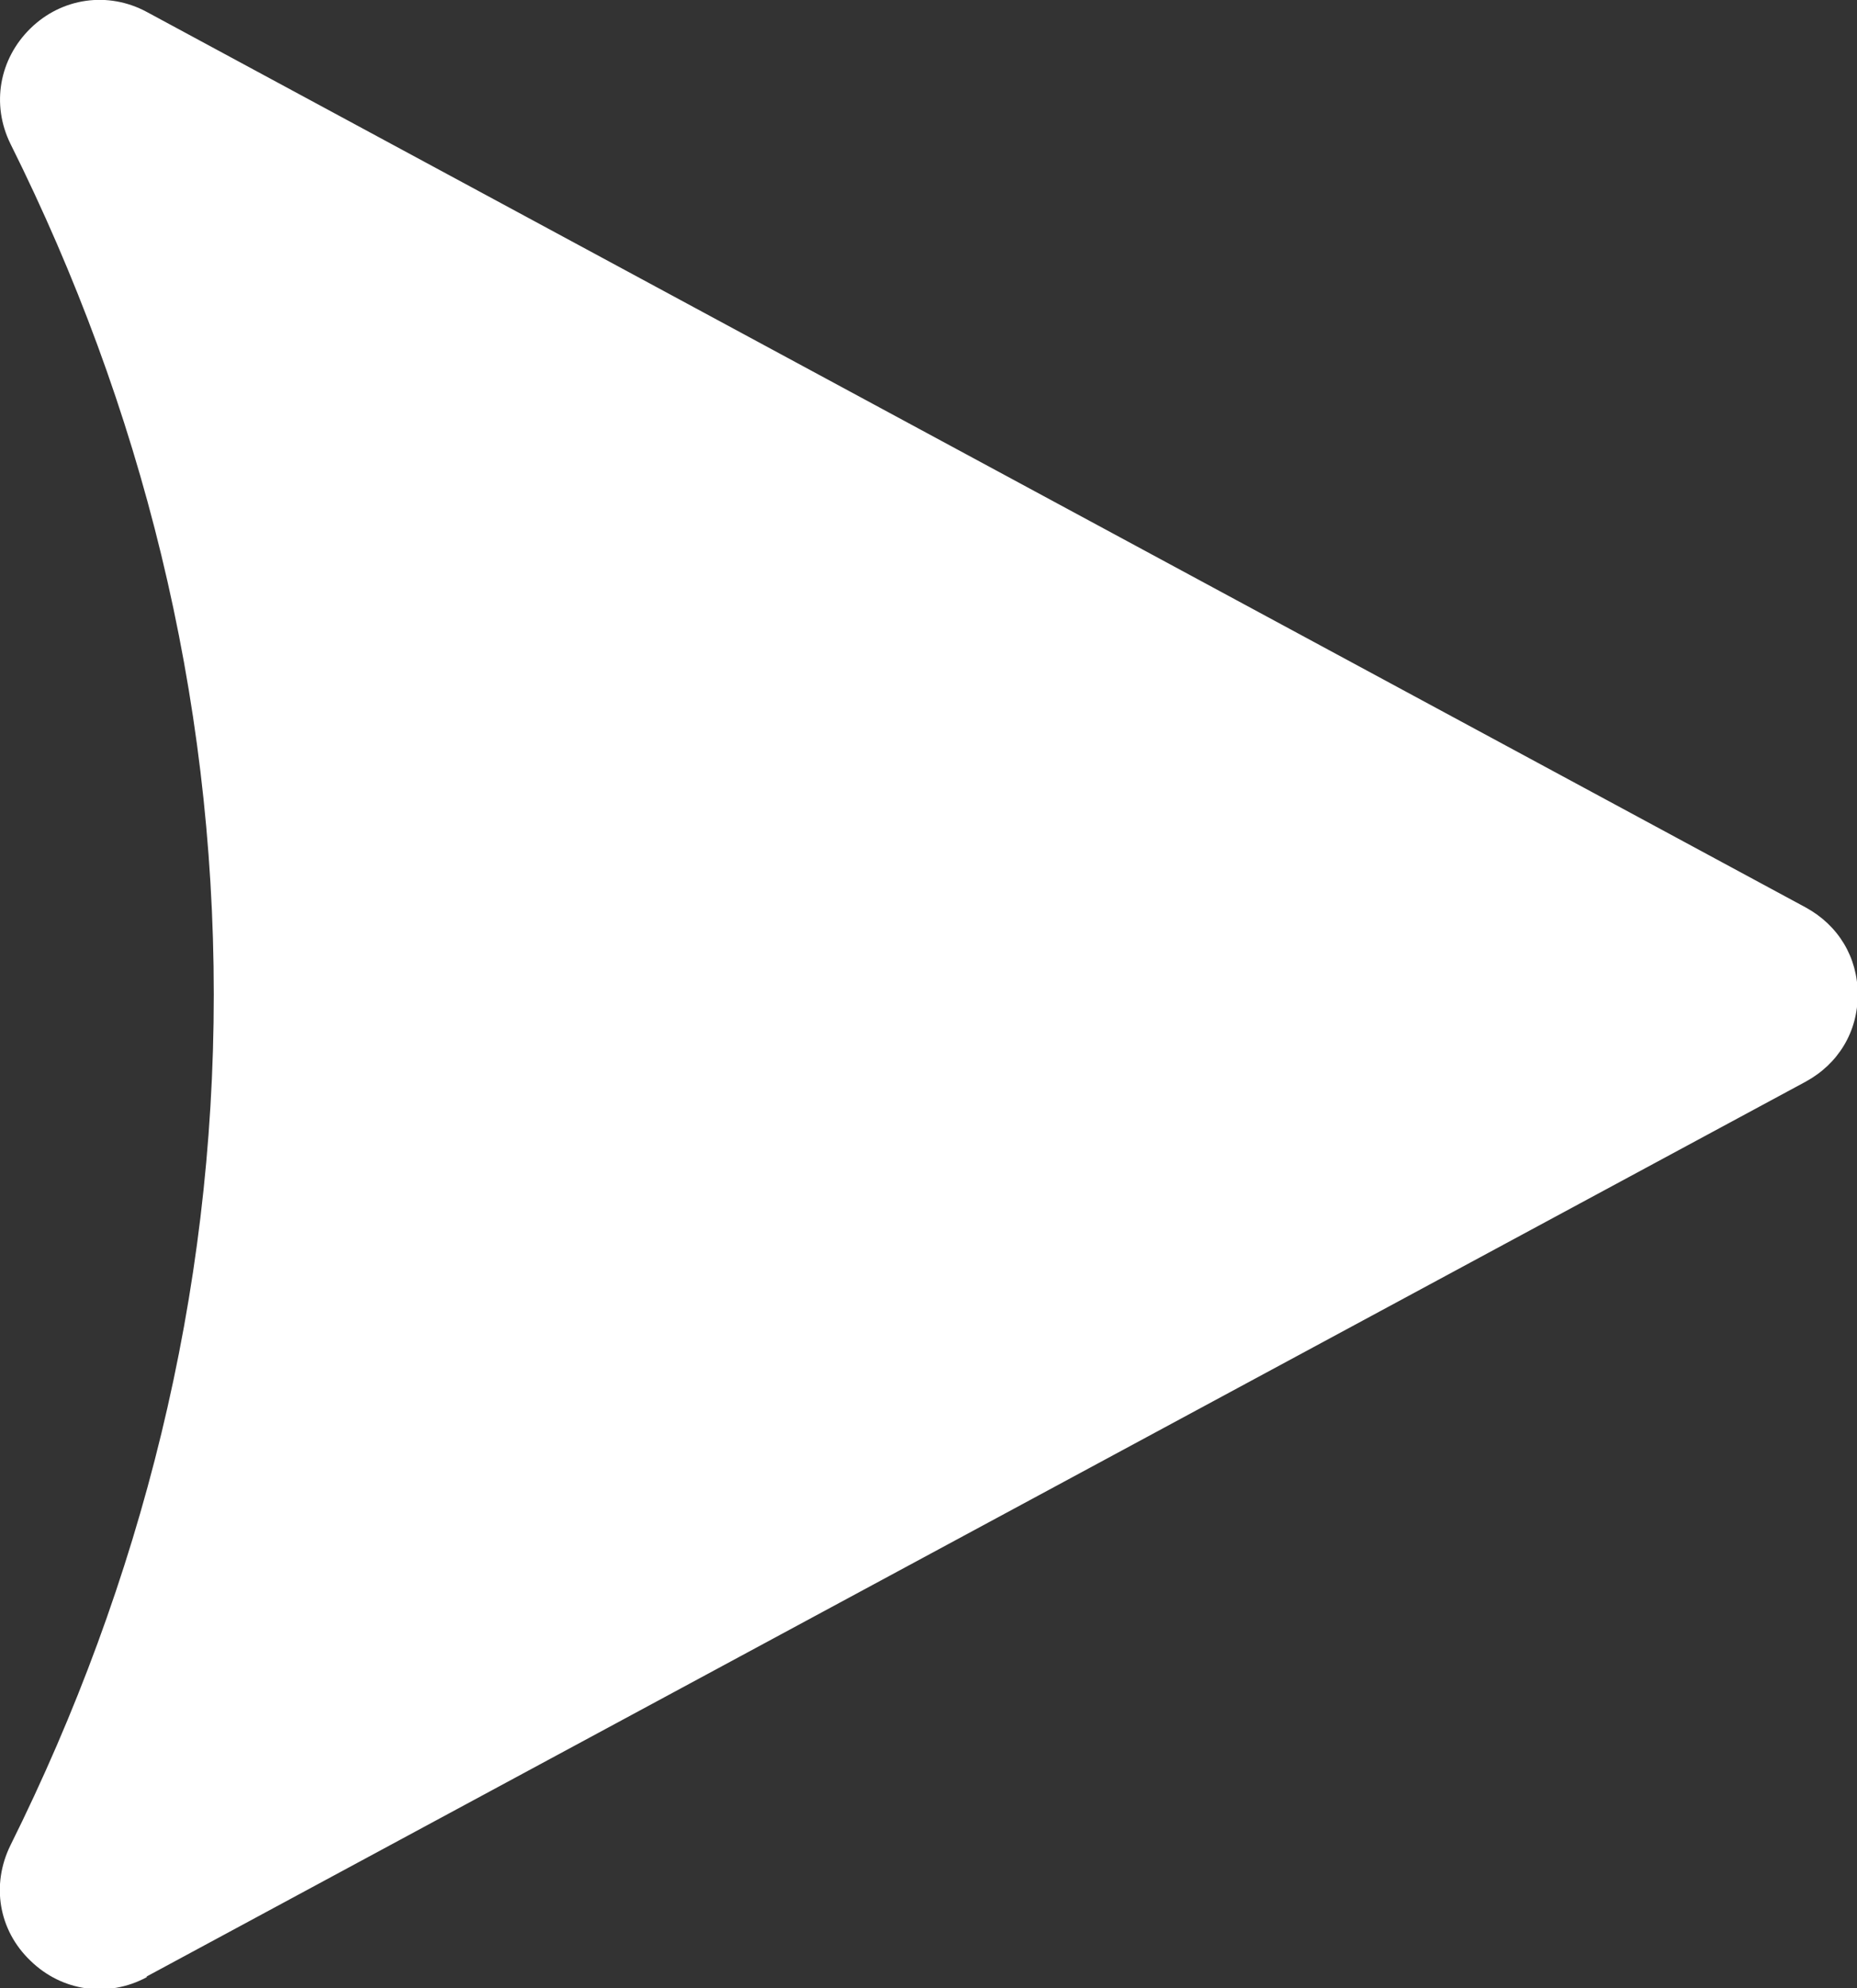 <?xml version="1.0" encoding="UTF-8"?>
<svg id="Layer_2" data-name="Layer 2" xmlns="http://www.w3.org/2000/svg" viewBox="0 0 24.93 26.69">
  <rect x="0" y="0" width="24.93" height="26.69" fill="#333333" stroke="none"/>
  <defs>
    <style>
      .cls-1 {
        fill: #fff;
        fill-rule: evenodd;
      }
    </style>
  </defs>
  <g id="Layer_1-2" data-name="Layer 1">
    <path class="cls-1" d="M1.97,26.53l22.27-12.01c.44-.24.7-.67.7-1.17s-.26-.93-.7-1.17L1.97.16C1.45-.12.83-.03.41.38-.01.79-.12,1.4.14,1.93c1.76,3.53,2.73,7.38,2.73,11.42s-.97,7.88-2.73,11.42c-.26.53-.16,1.14.27,1.55.42.41,1.04.5,1.56.22Z"/>
  </g>
</svg>